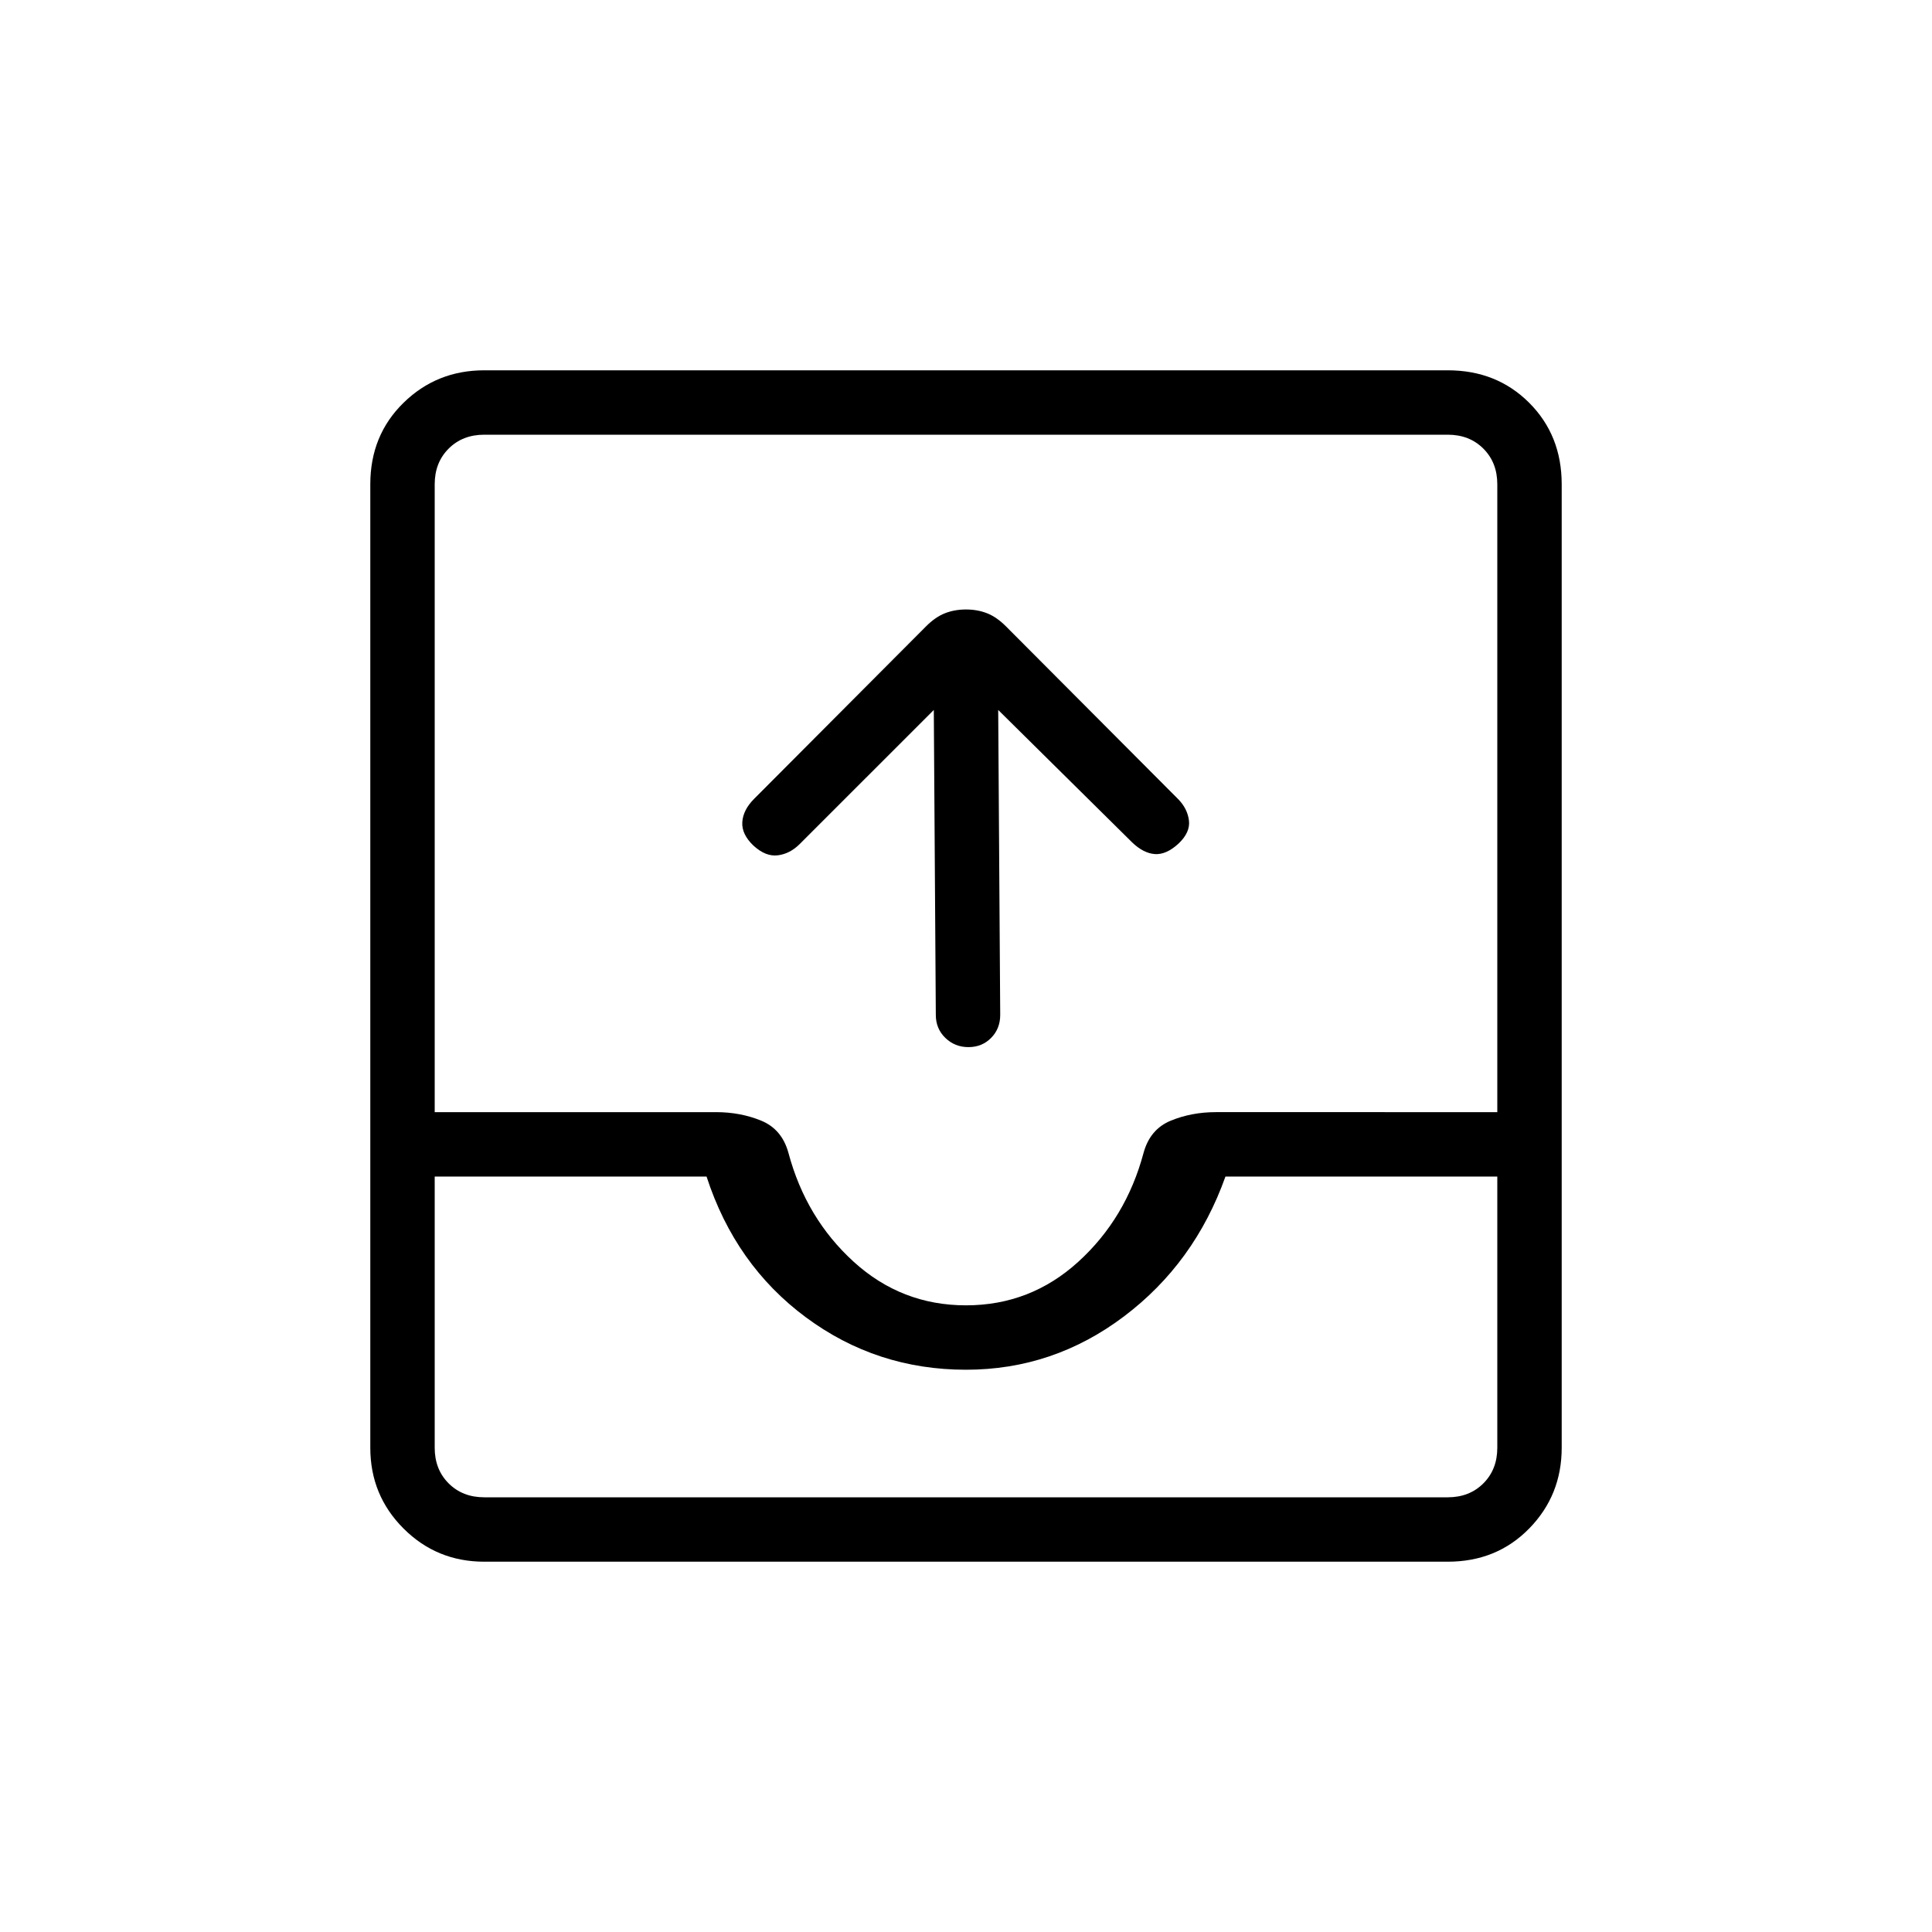 <svg xmlns="http://www.w3.org/2000/svg" height="20" viewBox="0 -960 960 960" width="20"><path d="m464-607.23-66.637 66.636q-4.824 4.825-10.863 5.594-6.039.769-12.132-4.846-5.907-5.615-5.522-11.654.385-6.039 5.833-11.52l85.428-85.712q4.647-4.664 9.428-6.543 4.781-1.879 10.465-1.879t10.465 1.879q4.781 1.879 9.428 6.543l85.428 85.712q4.679 4.712 5.448 10.635.77 5.924-5.137 11.539-6.093 5.615-11.747 5.231-5.654-.385-11.248-5.724L496-607.23l1 151.538q0 6.838-4.52 11.419t-11.269 4.581q-6.75 0-11.48-4.581Q465-448.854 465-455.692l-1-151.538ZM240.615-184Q217-184 200.5-200.5 184-217 184-240.615v-478.77q0-24.315 16.5-40.465Q217-776 240.615-776h478.77q24.315 0 40.465 16.15Q776-743.7 776-719.385v478.77Q776-217 759.85-200.5 743.7-184 719.385-184h-478.77Zm0-32h478.77q10.769 0 17.692-6.923T744-240.615v-134.77H608.923q-15.308 43-50.423 69.5t-78.5 26.5q-44.385 0-79.5-26t-49.423-70H216v134.77q0 10.769 6.923 17.692T240.615-216ZM480-311.385q32 0 55.769-21.615 23.769-21.616 32.462-54.154 3.231-11.769 13.546-16 10.316-4.231 22.454-4.231H744v-312q0-10.769-6.923-17.692T719.385-744h-478.77q-10.769 0-17.692 6.923T216-719.385v312h139.769q12.138 0 22.454 4.231 10.315 4.231 13.546 16 8.693 32.538 32.462 54.154Q448-311.385 480-311.385ZM240.615-216H216h528-503.385Z"/></svg>